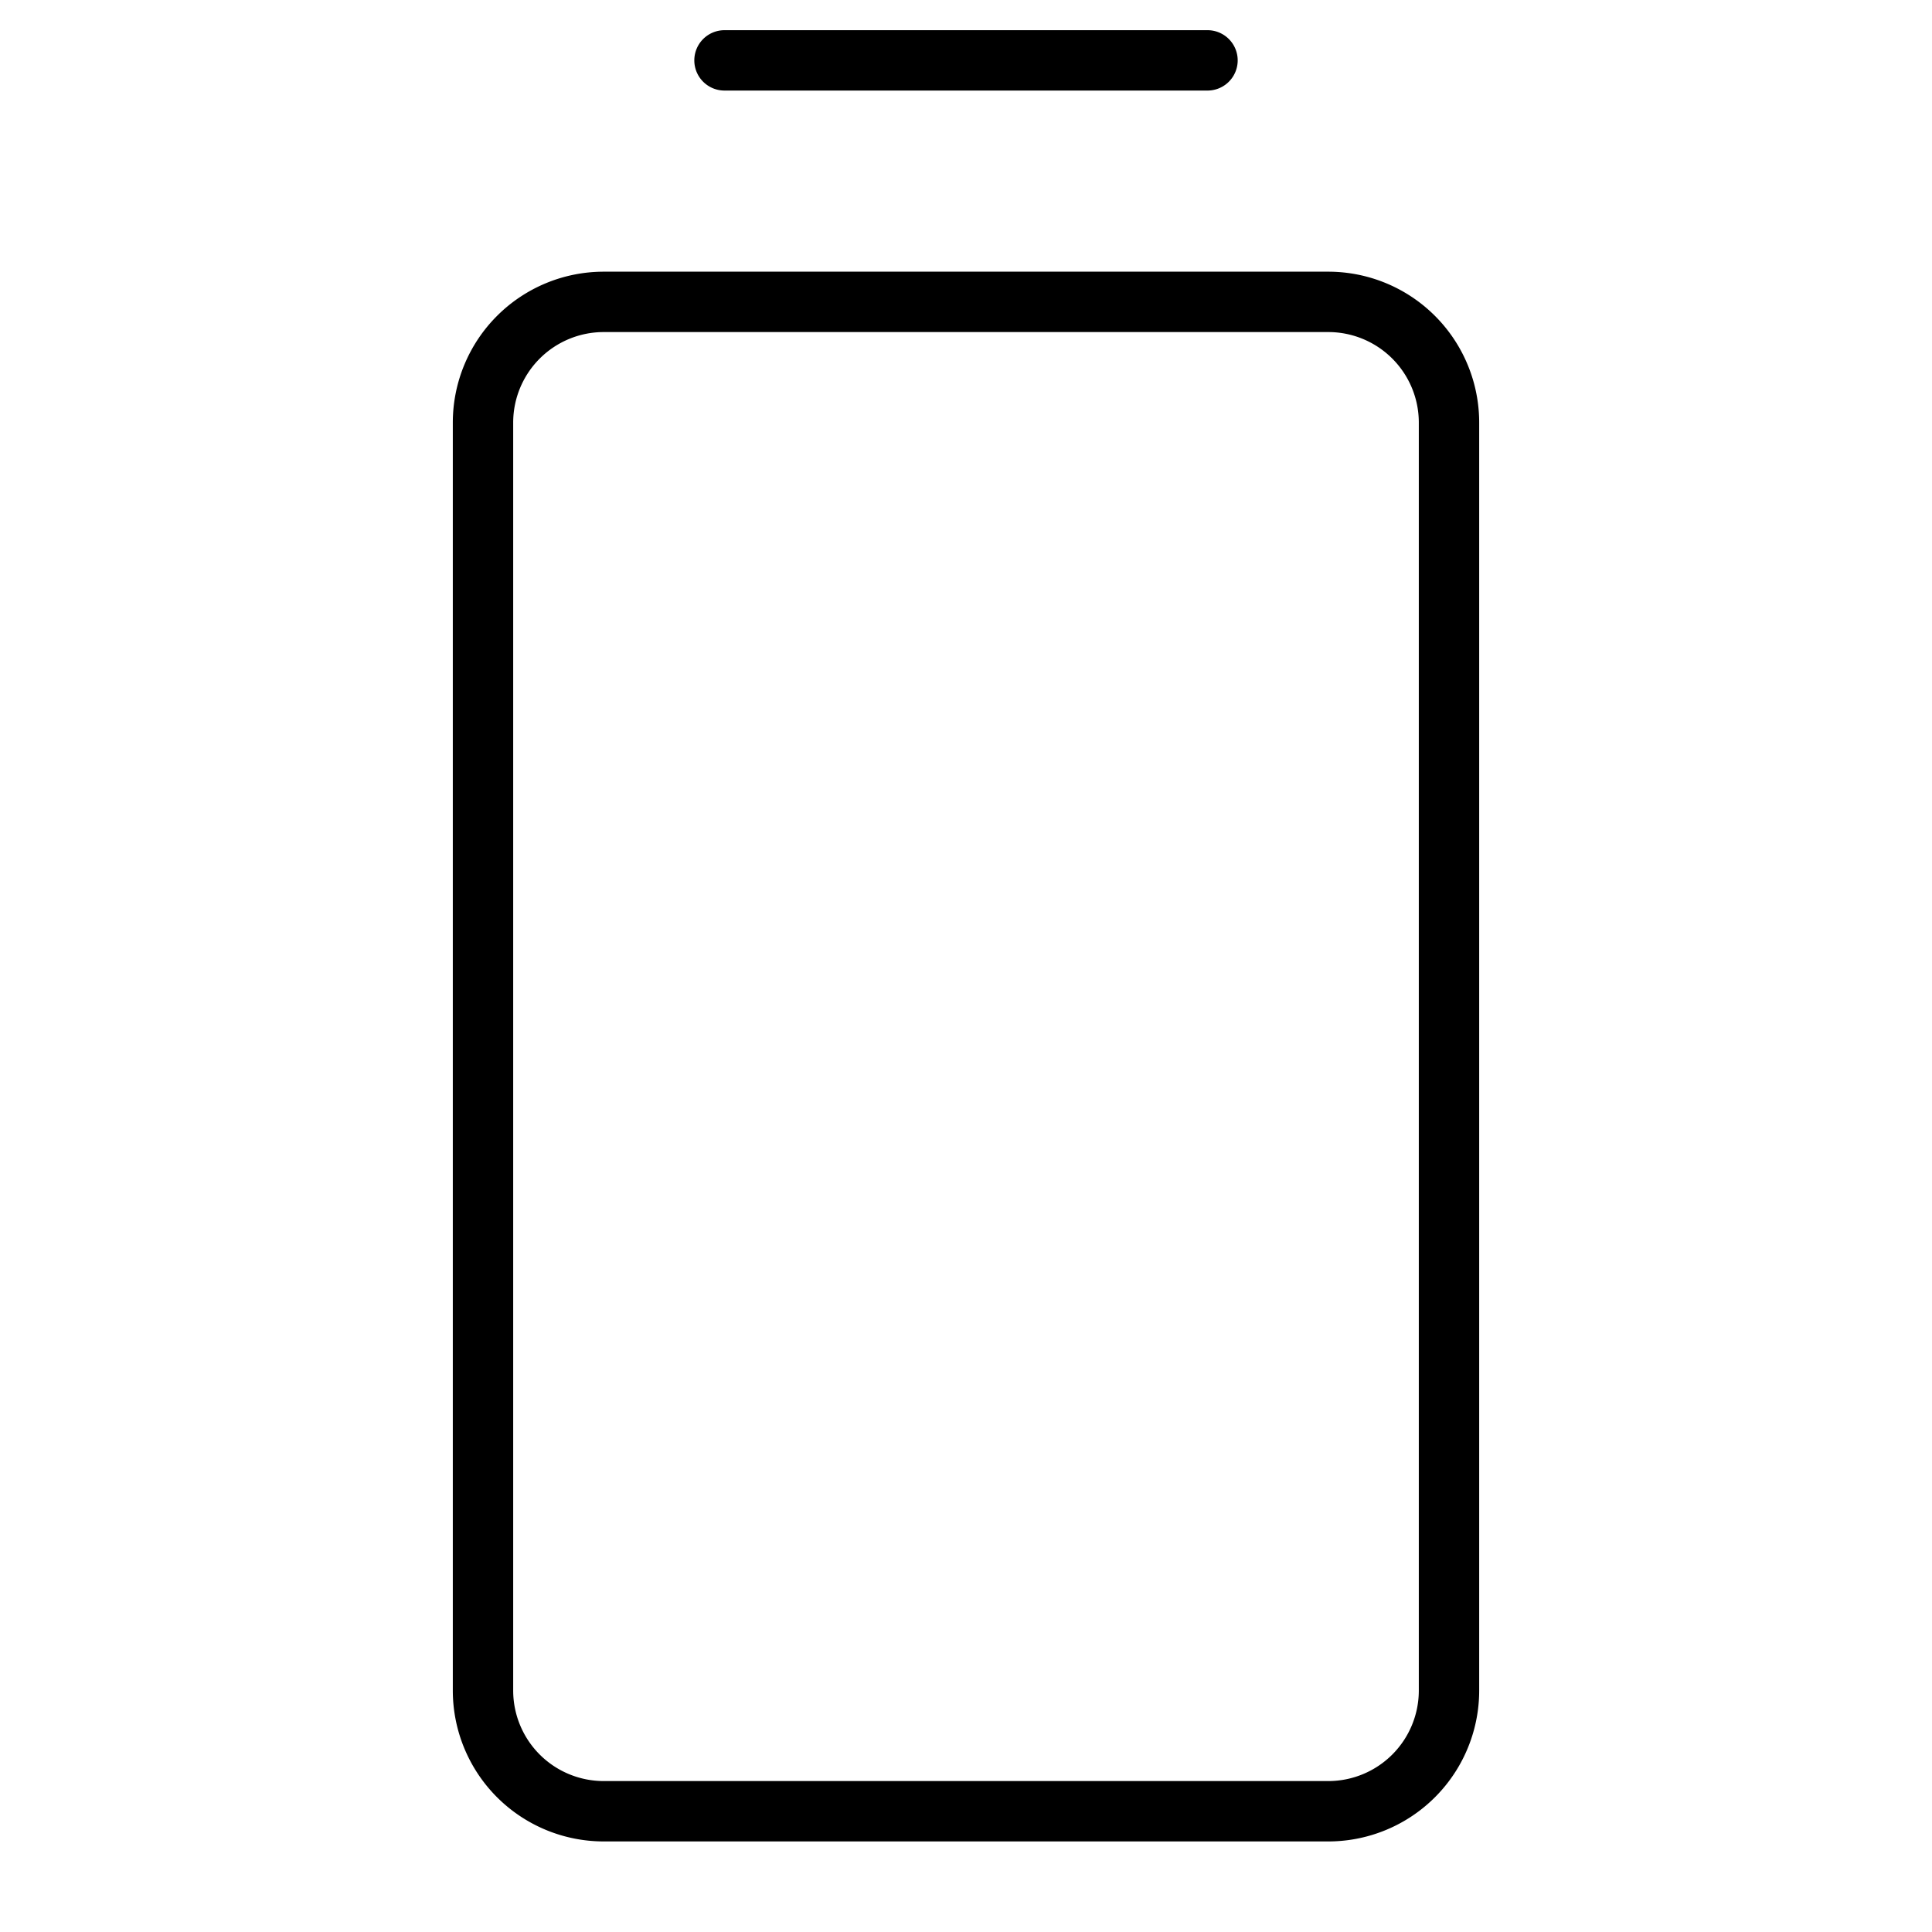 <?xml version="1.0" encoding="UTF-8"?>
<svg width="24" height="24" viewBox="0 0 256 256" fill="currentColor" xmlns="http://www.w3.org/2000/svg">
<path d="M92,8a4,4,0,0,1,4-4h64a4,4,0,0,1,0,8H96A4,4,0,0,1,92,8ZM196,56V224a20,20,0,0,1-20,20H80a20,20,0,0,1-20-20V56A20,20,0,0,1,80,36h96A20,20,0,0,1,196,56Zm-8,0a12,12,0,0,0-12-12H80A12,12,0,0,0,68,56V224a12,12,0,0,0,12,12h96a12,12,0,0,0,12-12Z"/>
</svg>